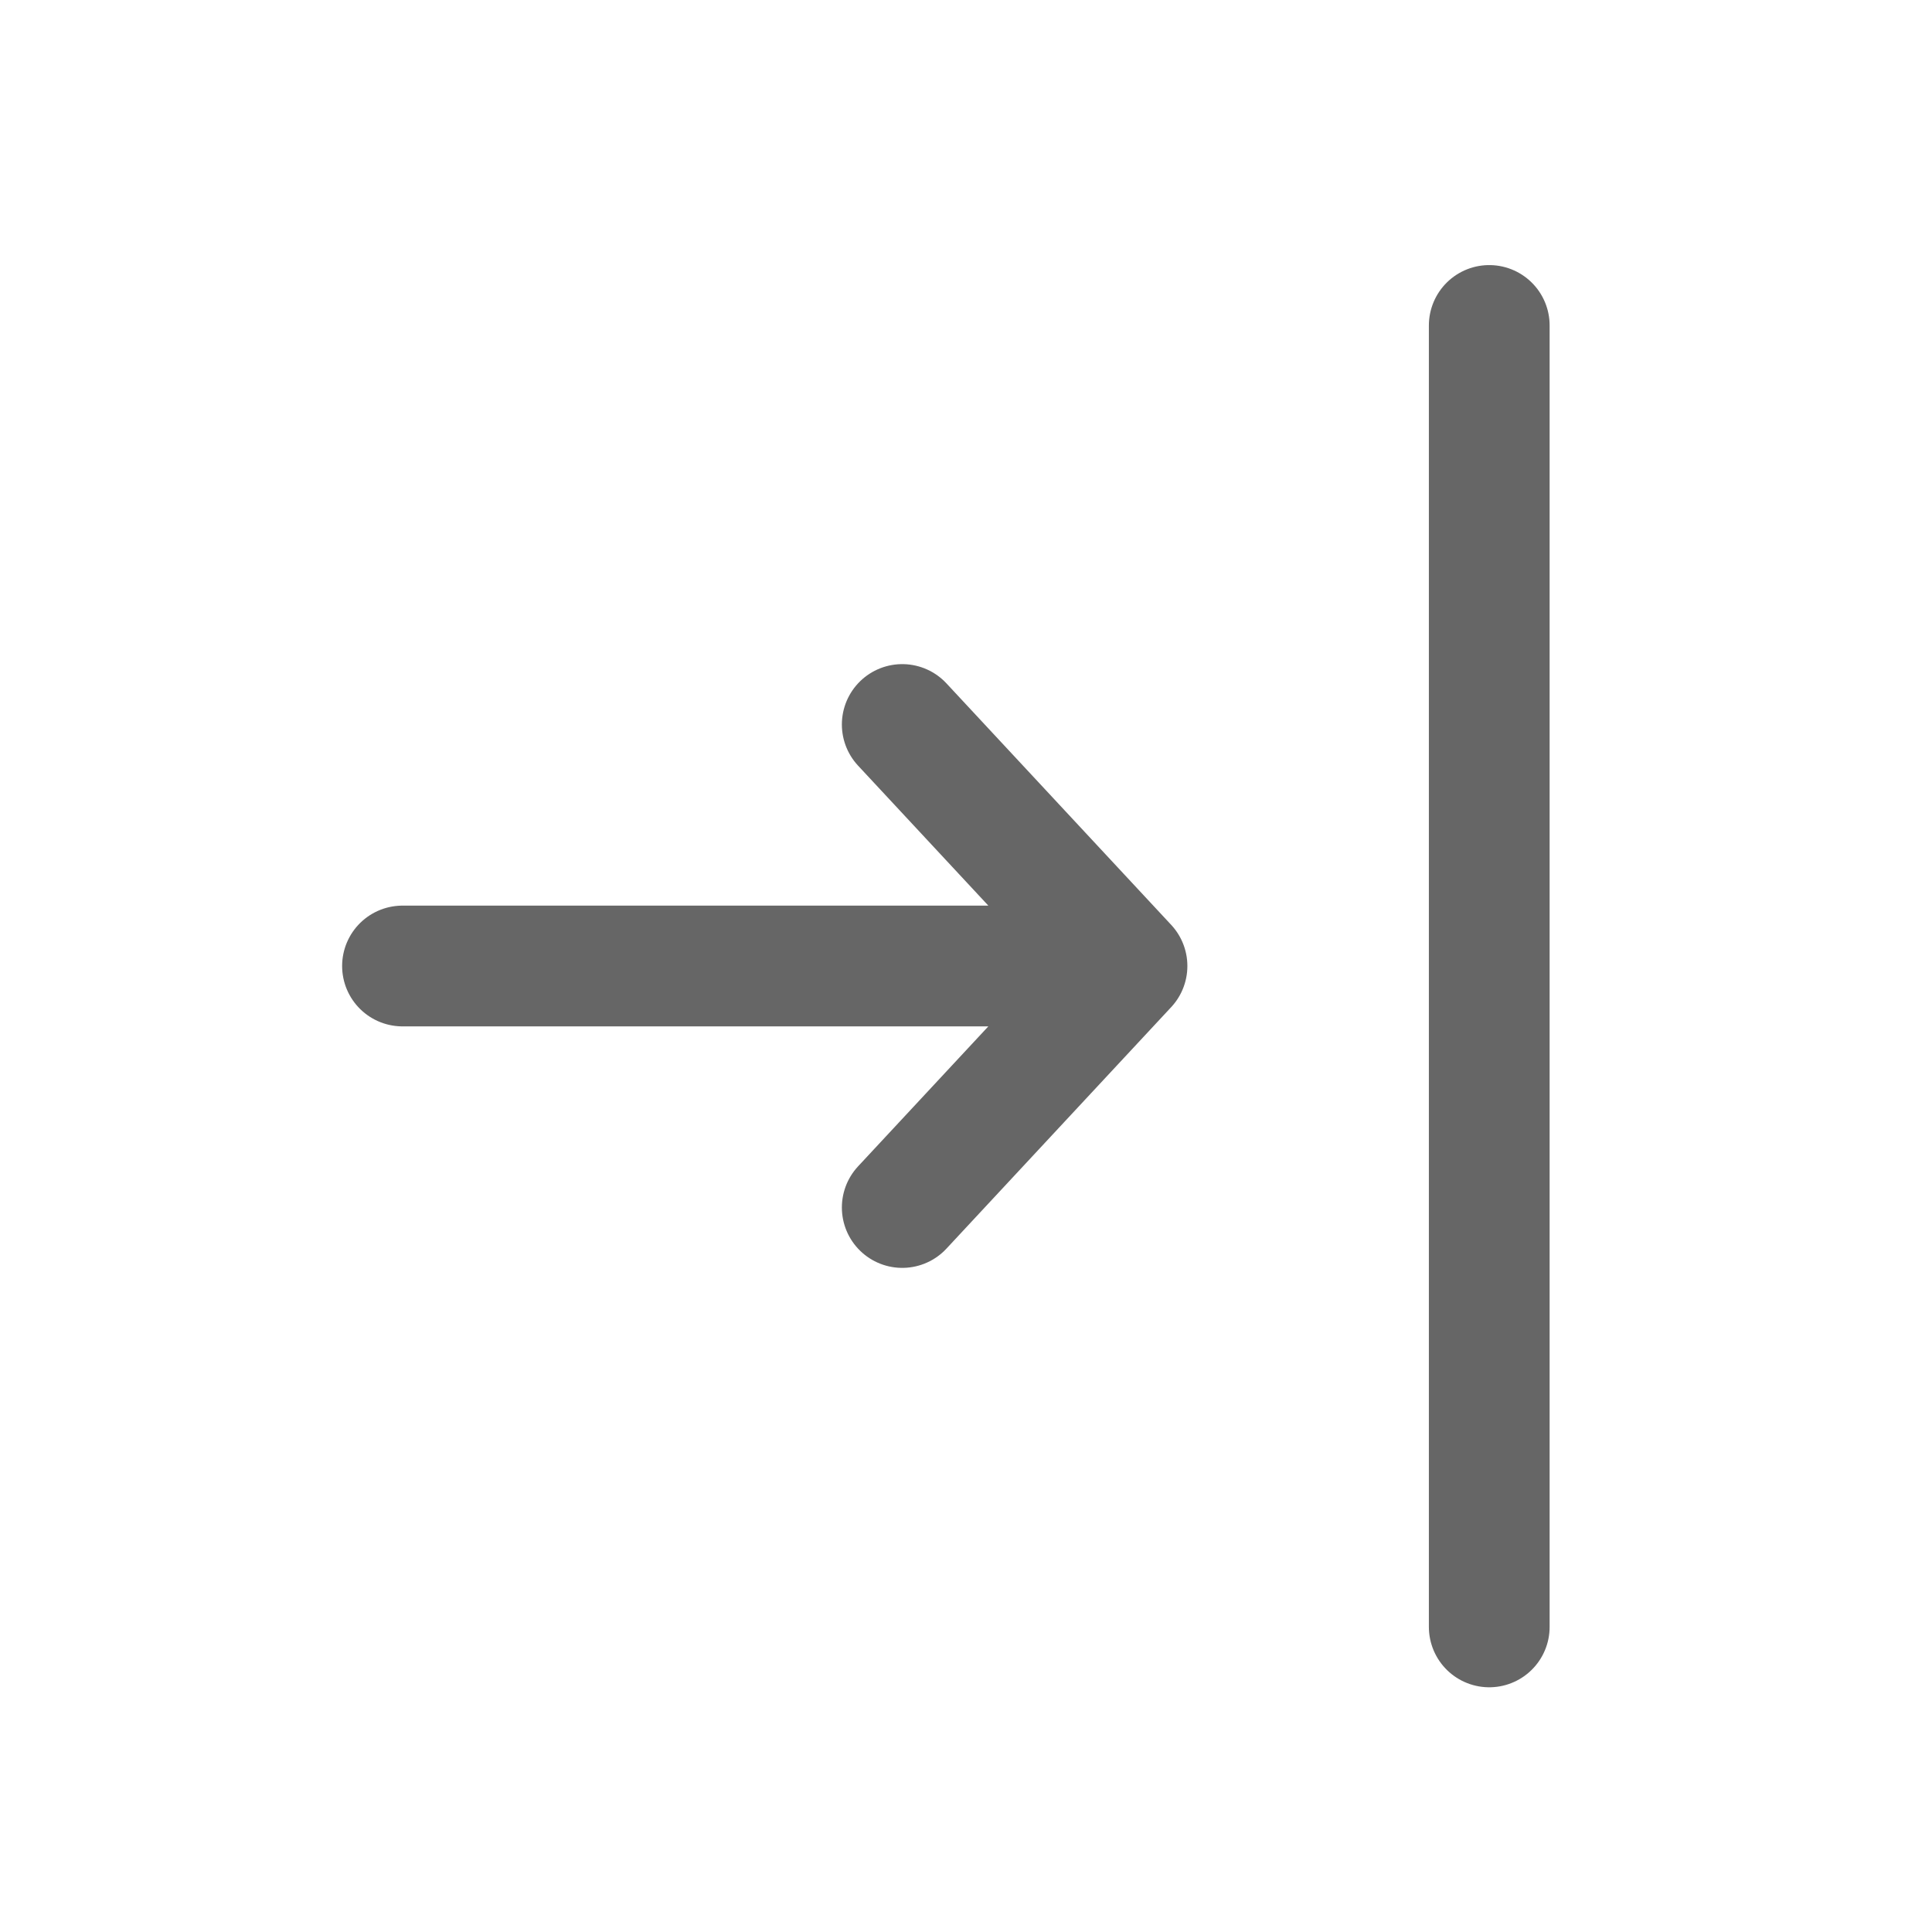 <svg width="24" height="24" viewBox="0 0 24 24" fill="none" xmlns="http://www.w3.org/2000/svg">
<path d="M14 12H5M14 12L11.208 15M14 12L11.208 9" stroke="#666666" stroke-width="1.5" stroke-linecap="round" stroke-linejoin="round"/>
<path d="M18.5 4.043L18.5 20.21" stroke="#666666" stroke-width="1.5" stroke-linecap="round" stroke-linejoin="round"/>
</svg>
